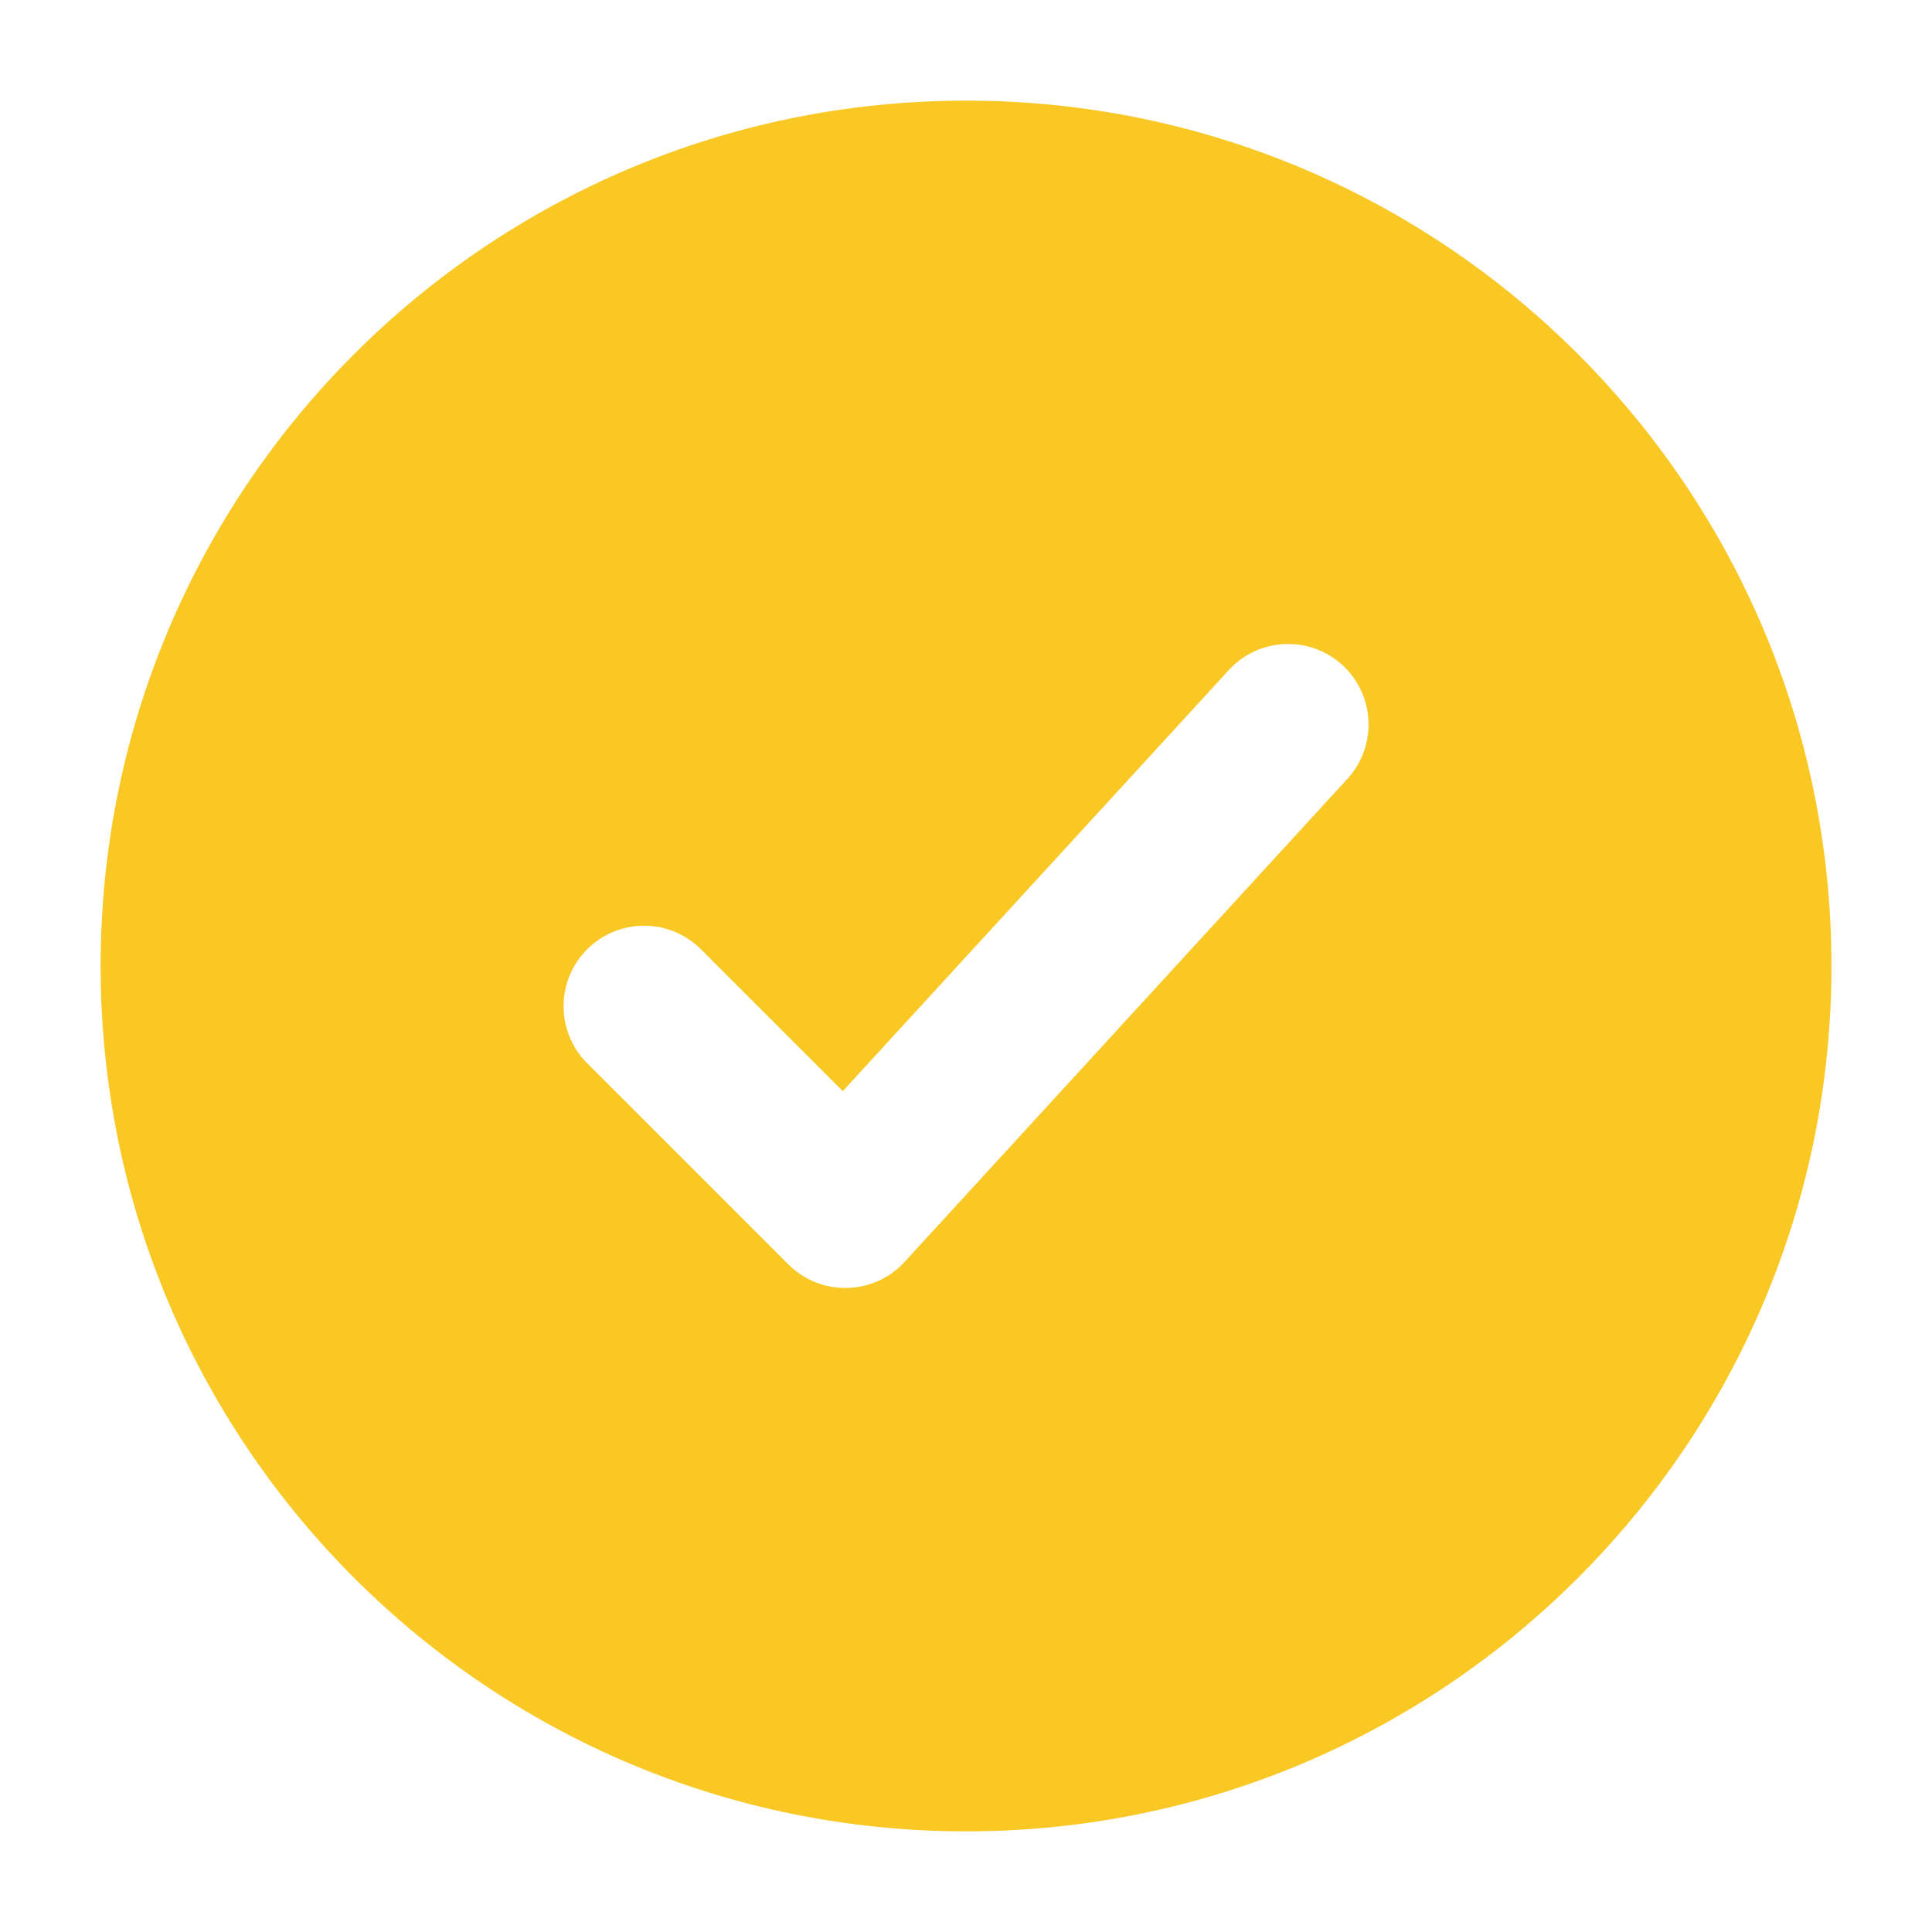 <svg width="22" height="22" viewBox="0 0 22 22" fill="none" xmlns="http://www.w3.org/2000/svg">
<path fill-rule="evenodd" clip-rule="evenodd" d="M1.146 11C1.146 16.442 5.558 20.854 11.001 20.854C16.443 20.854 20.855 16.442 20.855 11C20.855 5.558 16.443 1.146 11.001 1.146C5.558 1.146 1.146 5.558 1.146 11ZM15.287 7.574C15.66 7.916 15.685 8.496 15.343 8.869L10.301 14.369C10.132 14.554 9.896 14.661 9.646 14.666C9.396 14.672 9.154 14.575 8.977 14.398L6.686 12.107C6.328 11.749 6.328 11.168 6.686 10.81C7.044 10.452 7.624 10.452 7.982 10.81L9.597 12.425L13.992 7.631C14.334 7.257 14.914 7.232 15.287 7.574Z" fill="#F9C825"/>
</svg>
